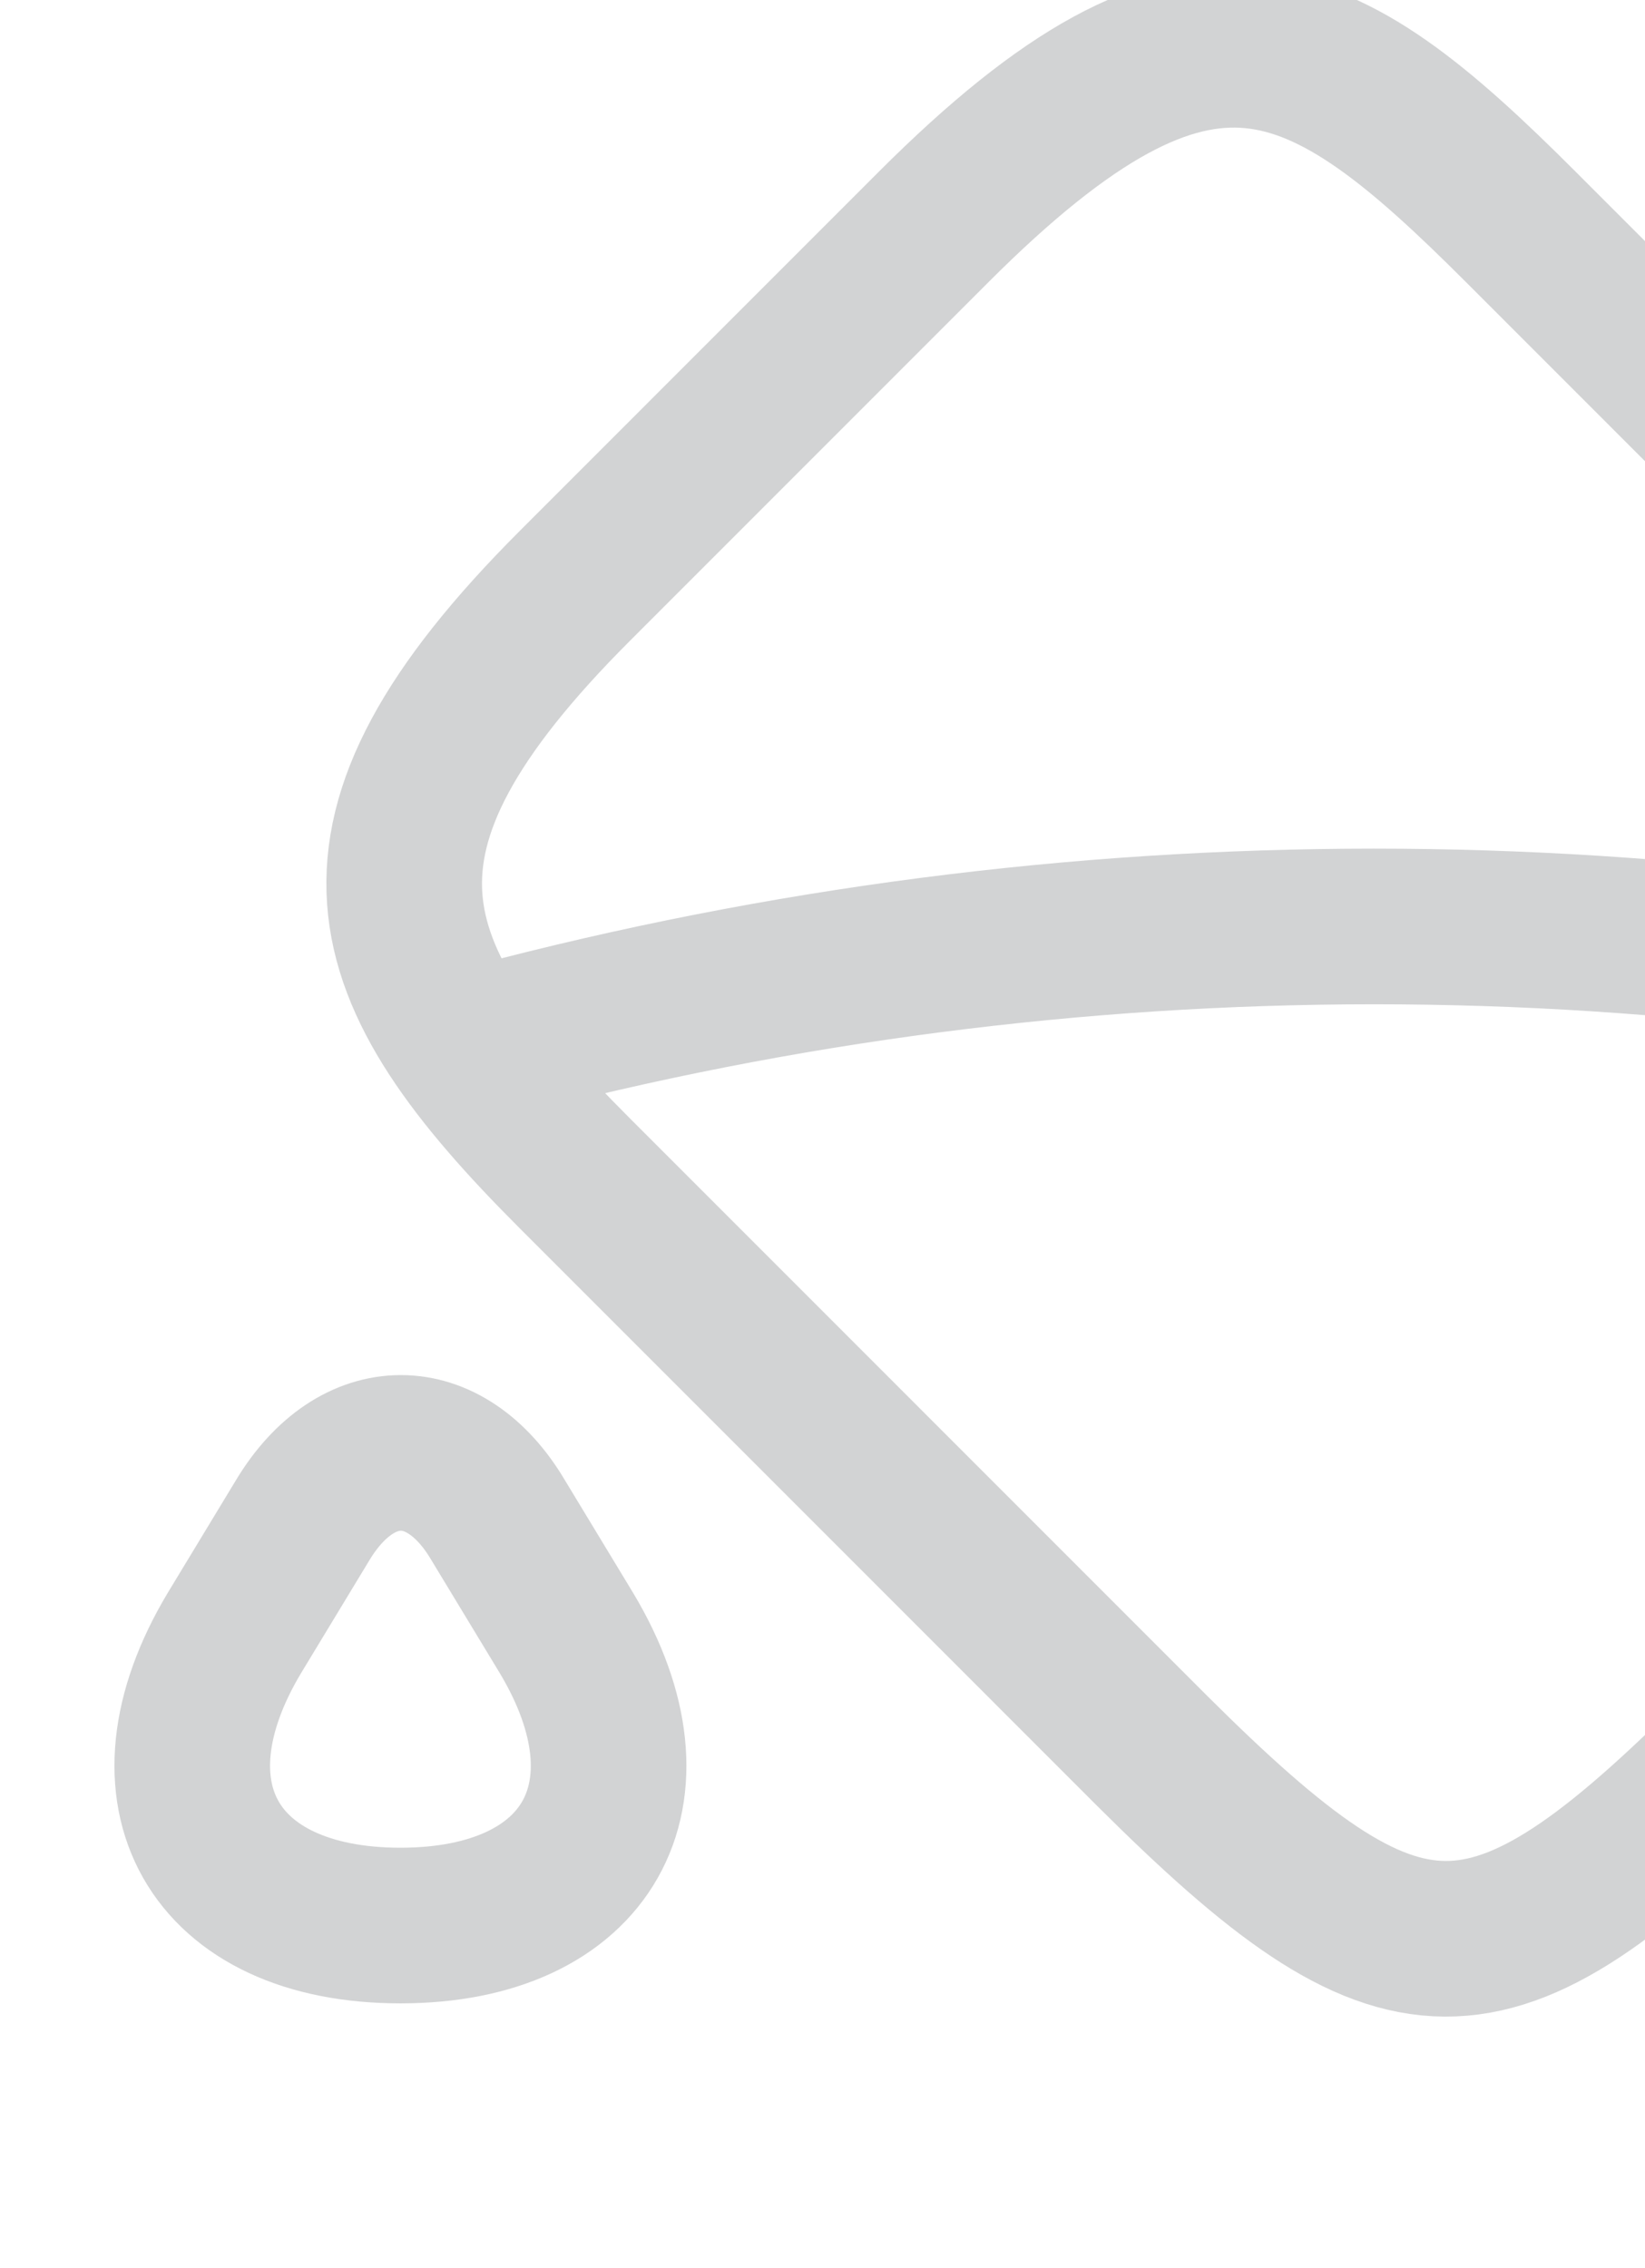 <svg width="37" height="51" viewBox="0 0 37 51" fill="none" xmlns="http://www.w3.org/2000/svg">
<g clip-path="url(#clip0_1_225)">
<path d="M47.203 31.307L39.13 39.38C33.46 45.05 31.523 44.957 25.923 39.38L12.927 26.383C8.4 21.857 7.257 18.847 12.927 13.177L21 5.103C27.043 -0.94 29.68 0.577 34.207 5.103L47.203 18.1C52.78 23.7 53.247 25.263 47.203 31.307Z" stroke="#D2D3D4" stroke-width="3.5" stroke-linecap="round" stroke-linejoin="round"/>
<path d="M11.2 34.177L12.74 36.72C14.91 40.337 13.23 43.3 9.007 43.3C4.783 43.3 3.103 40.337 5.273 36.72L6.813 34.177C8.027 32.17 10.01 32.17 11.2 34.177Z" stroke="#D2D3D4" stroke-width="3.5" stroke-linecap="round" stroke-linejoin="round"/>
<path d="M51.333 23.56C38.36 20.037 24.687 19.92 11.667 23.257L10.5 23.56" stroke="#D2D3D4" stroke-width="3.5" stroke-linecap="round" stroke-linejoin="round"/>
</g>
<defs>
<clipPath id="clip0_1_225">
<rect width="56" height="56" fill="white" transform="matrix(-1 0 0 1 56 -5)"/>
</clipPath>
</defs>
</svg>
